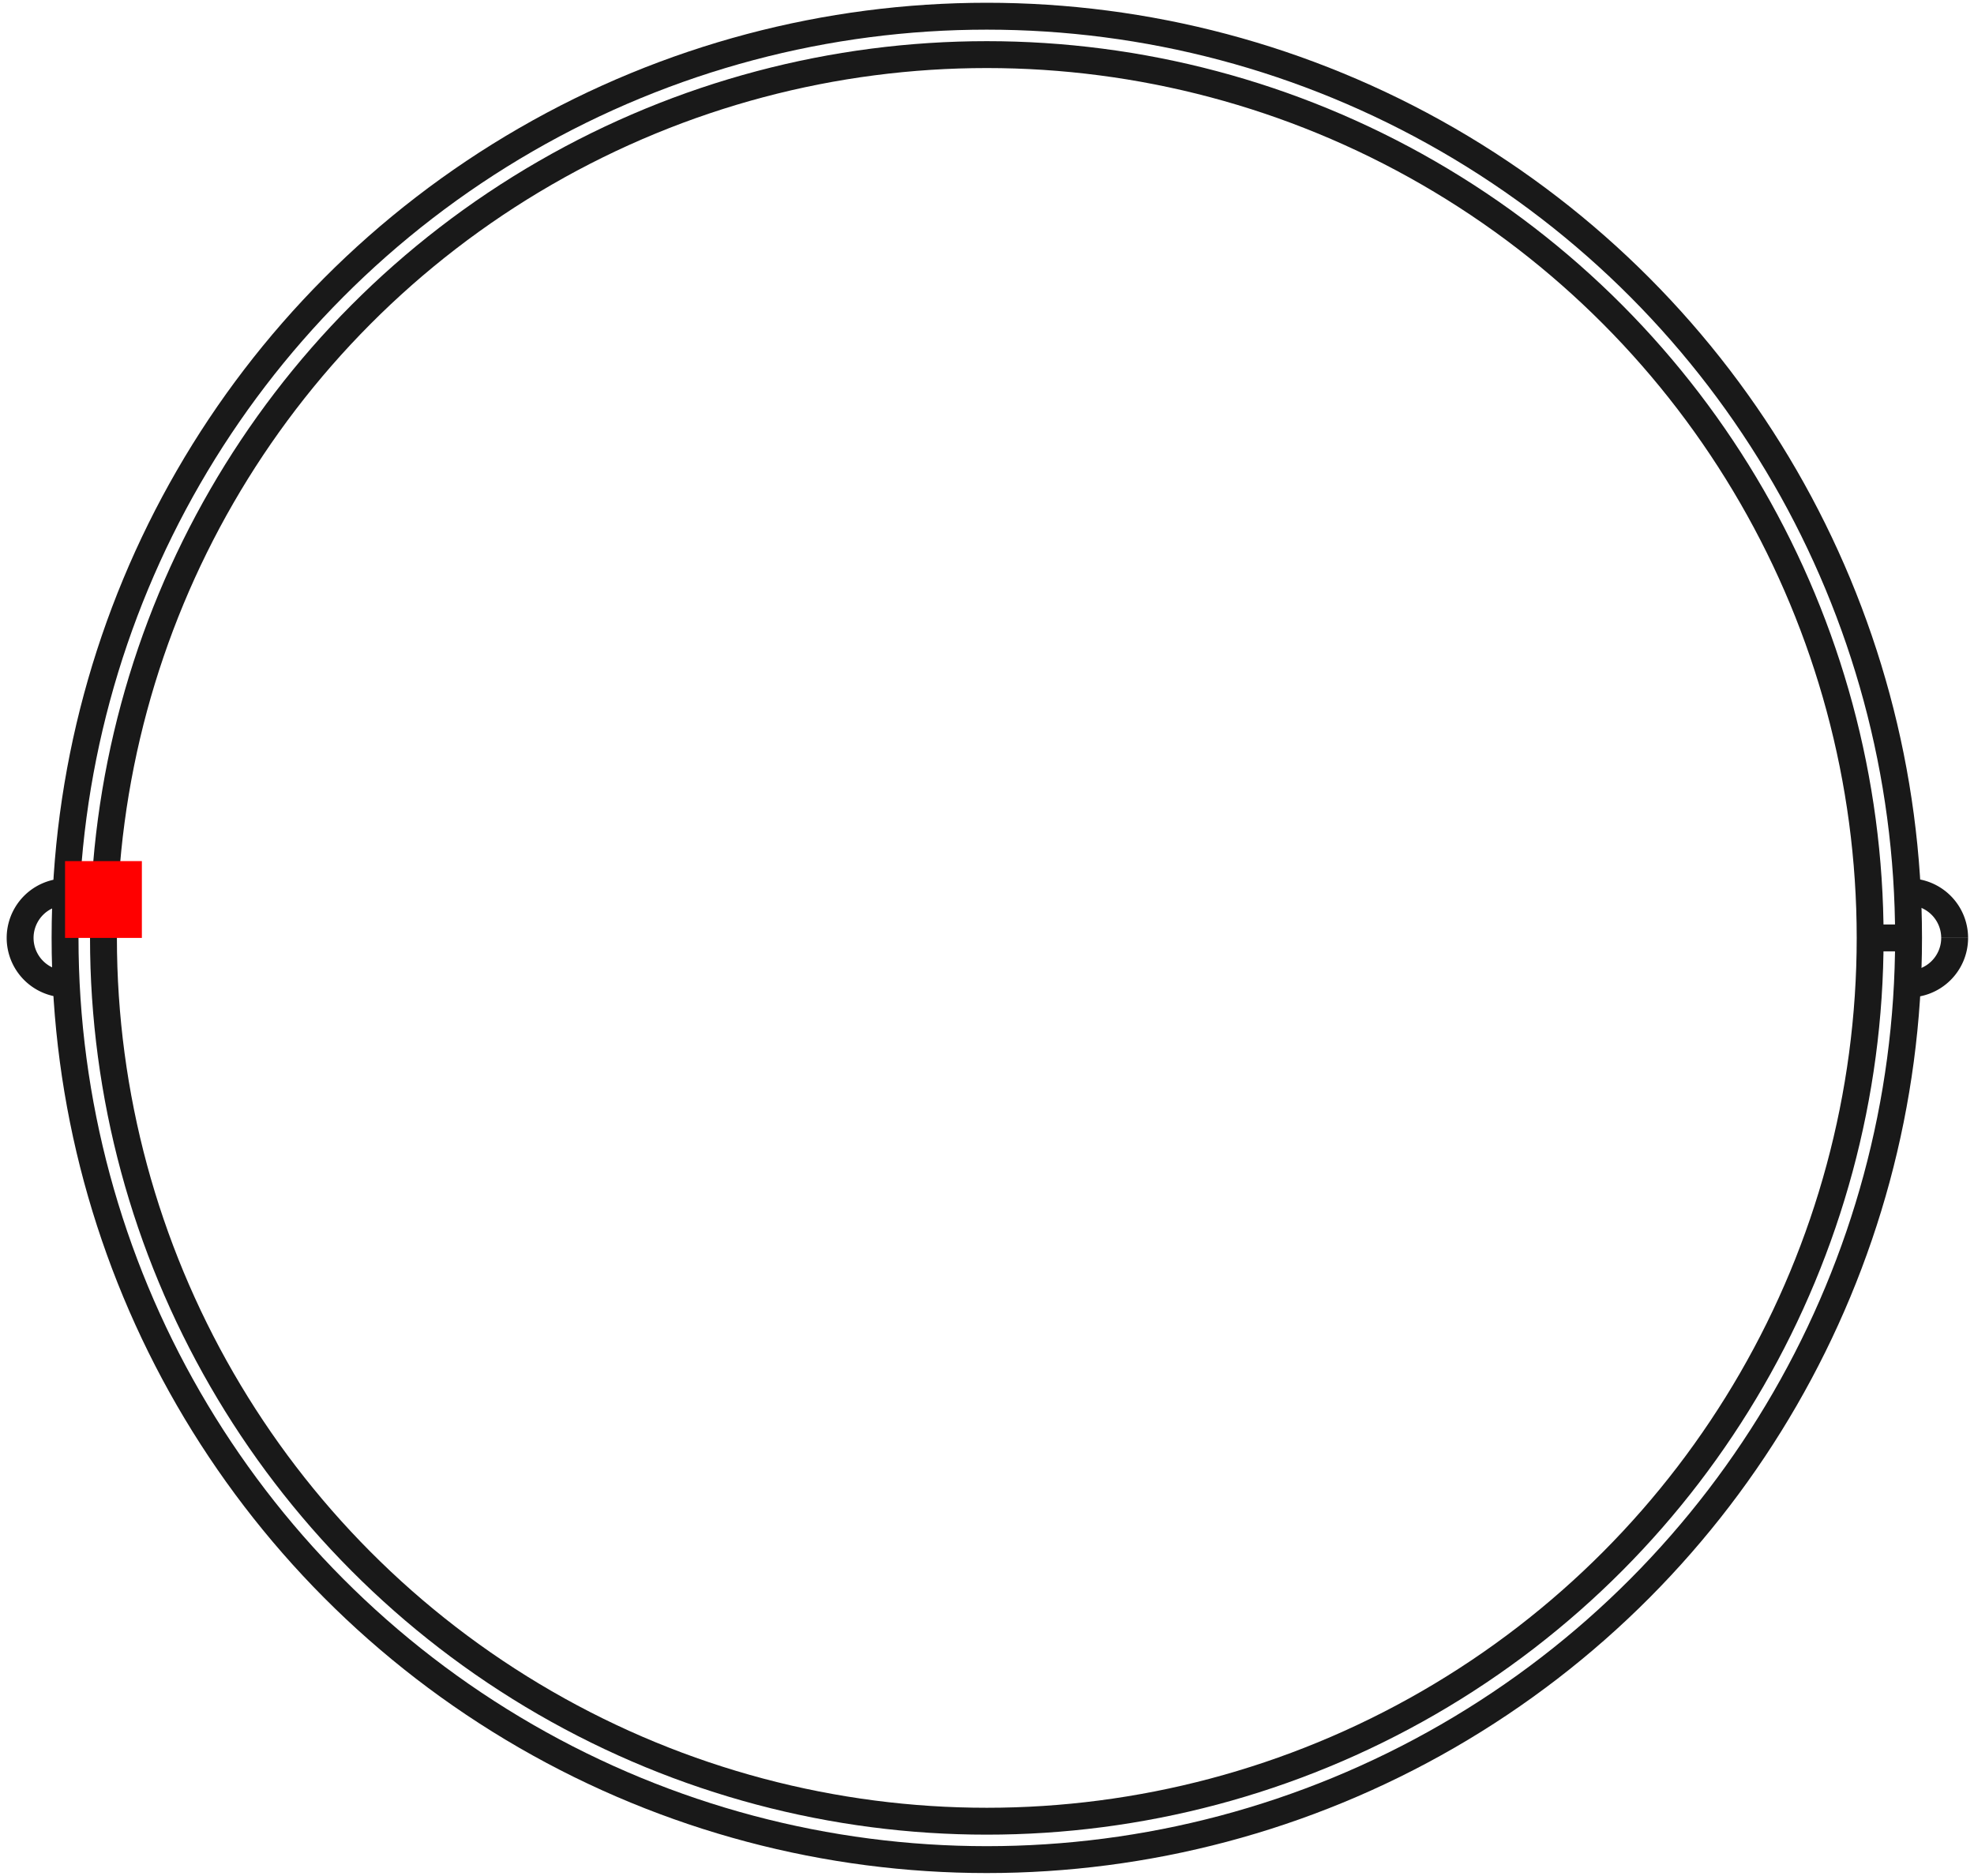 <?xml version="1.0"?>
<!DOCTYPE svg PUBLIC "-//W3C//DTD SVG 1.1//EN" "http://www.w3.org/Graphics/SVG/1.1/DTD/svg11.dtd">
<svg width="25.699mm" height="24.422mm" viewBox="0 0 25.699 24.422" xmlns="http://www.w3.org/2000/svg" version="1.1">
<g id="Shape2DView" transform="translate(0.847,12.211) scale(1,-1)">
<circle cx="12.0" cy="0.0" r="12.0" stroke="#191919" stroke-width="0.35 px" style="stroke-width:0.35;stroke-miterlimit:4;stroke-dasharray:none;fill:none"/>
<path id="Shape2DView_nwe0001"  d="M 24.6 0.0 A 0.6 0.6 0 0 1 23.985 0.6" stroke="#191919" stroke-width="0.35 px" style="stroke-width:0.35;stroke-miterlimit:4;stroke-dasharray:none;fill:none;fill-opacity:1;fill-rule: evenodd"/>
<path id="Shape2DView_nwe0002"  d="M 23.985 -0.6 A 0.6 0.6 0 0 1 24.6 -1.46958e-16" stroke="#191919" stroke-width="0.35 px" style="stroke-width:0.35;stroke-miterlimit:4;stroke-dasharray:none;fill:none;fill-opacity:1;fill-rule: evenodd"/>
<path id="Shape2DView_nwe0003"  d="M 0.015 0.6 A 0.6 0.6 0 1 1 0.015 -0.6" stroke="#191919" stroke-width="0.35 px" style="stroke-width:0.35;stroke-miterlimit:4;stroke-dasharray:none;fill:none;fill-opacity:1;fill-rule: evenodd"/>
<circle cx="12.0" cy="0.0" r="11.5" stroke="#191919" stroke-width="0.35 px" style="stroke-width:0.35;stroke-miterlimit:4;stroke-dasharray:none;fill:none"/>
<path id="Shape2DView_nwe0005"  d="M 24.0 0.0 L 23.997 0.0 L 23.987 0.0 L 23.972 0.0 L 23.95 0.0 L 23.923 0.0 L 23.891 0.0 L 23.854 0.0 L 23.812 0.0 L 23.766 0.0 L 23.717 0.0 L 23.665 0.0 L 23.611 0.0 L 23.556 0.0 L 23.5 0.0 " stroke="#191919" stroke-width="0.35 px" style="stroke-width:0.35;stroke-miterlimit:4;stroke-dasharray:none;fill:none;fill-opacity:1;fill-rule: evenodd"/>
<title>b'Shape2DView'</title>
</g>
<g id="Rectangle" transform="translate(0.847,12.211) scale(1,-1)">
<rect fill="#ff0000" id="origin" width="1" height="1" x="0" y="0" />
<title>b'Rectangle'</title>
</g>
</svg>